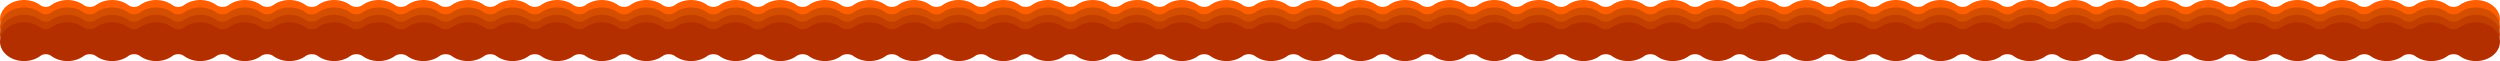 <svg width="4314" height="106" viewBox="0 0 4314 106" fill="none" xmlns="http://www.w3.org/2000/svg">
<g clip-path="url(#clip0_31_1159)">
<path fill-rule="evenodd" clip-rule="evenodd" d="M41.5 66.846C18.58 66.846 0 51.882 0 33.423C0 14.964 18.58 0 41.5 0C52.519 0 62.535 3.459 69.966 9.102C74.815 12.785 83.183 12.785 88.033 9.102C95.463 3.459 105.479 0 116.499 0C127.389 0 137.3 3.379 144.703 8.905C149.981 12.845 160.016 12.845 165.294 8.905C172.697 3.379 182.607 0 193.498 0C204.489 0 214.482 3.441 221.907 9.059C226.951 12.876 236.044 12.876 241.088 9.059C248.513 3.441 258.506 0 269.497 0C280.488 0 290.482 3.441 297.906 9.059C302.951 12.876 312.043 12.876 317.087 9.059C324.512 3.441 334.505 0 345.497 0C356.387 0 366.298 3.379 373.701 8.905C378.979 12.845 389.013 12.845 394.291 8.905C401.694 3.379 411.605 0 422.496 0C433.386 0 443.297 3.379 450.7 8.905C455.978 12.845 466.012 12.845 471.29 8.905C478.693 3.379 488.604 0 499.495 0C510.385 0 520.296 3.379 527.699 8.905C532.977 12.845 543.011 12.845 548.289 8.905C555.692 3.379 565.603 0 576.494 0C587.384 0 597.295 3.379 604.698 8.905C609.976 12.845 620.01 12.845 625.288 8.905C632.691 3.379 642.602 0 653.493 0C664.383 0 674.294 3.379 681.697 8.905C686.975 12.845 697.009 12.845 702.287 8.905C709.69 3.379 719.601 0 730.492 0C741.382 0 751.293 3.379 758.696 8.905C763.974 12.845 774.009 12.845 779.286 8.905C786.689 3.379 796.6 0 807.491 0C818.381 0 828.292 3.379 835.695 8.905C840.973 12.845 851.008 12.845 856.285 8.905C863.688 3.379 873.599 0 884.49 0C895.38 0 905.291 3.379 912.694 8.905C917.972 12.845 928.007 12.845 933.284 8.905C940.687 3.379 950.598 0 961.489 0C972.379 0 982.29 3.379 989.693 8.905C994.971 12.845 1005.01 12.845 1010.28 8.905C1017.69 3.379 1027.6 0 1038.49 0C1049.38 0 1059.29 3.379 1066.69 8.905C1071.97 12.845 1082 12.845 1087.28 8.905C1094.69 3.379 1104.6 0 1115.49 0C1126.38 0 1136.29 3.379 1143.69 8.905C1148.97 12.845 1159 12.845 1164.28 8.905C1171.68 3.379 1181.6 0 1192.49 0C1203.38 0 1213.29 3.379 1220.69 8.905C1225.97 12.845 1236 12.845 1241.28 8.905C1248.68 3.379 1258.59 0 1269.48 0C1280.38 0 1290.29 3.379 1297.69 8.905C1302.97 12.845 1313 12.845 1318.28 8.905C1325.68 3.379 1335.59 0 1346.48 0C1357.37 0 1367.28 3.379 1374.69 8.905C1379.97 12.845 1390 12.845 1395.28 8.905C1402.68 3.379 1412.59 0 1423.48 0C1434.37 0 1444.28 3.379 1451.69 8.905C1456.96 12.845 1467 12.845 1472.28 8.905C1479.68 3.379 1489.59 0 1500.48 0C1511.37 0 1521.28 3.379 1528.69 8.905C1533.96 12.845 1544 12.845 1549.28 8.905C1556.68 3.379 1566.59 0 1577.48 0C1588.37 0 1598.28 3.379 1605.69 8.905C1610.96 12.845 1621 12.845 1626.28 8.905C1633.68 3.379 1643.59 0 1654.48 0C1665.37 0 1675.28 3.379 1682.68 8.905C1687.96 12.845 1698 12.845 1703.27 8.905C1710.68 3.379 1720.59 0 1731.48 0C1742.37 0 1752.28 3.379 1759.68 8.905C1764.96 12.845 1775 12.845 1780.27 8.905C1787.68 3.379 1797.59 0 1808.48 0C1819.37 0 1829.28 3.379 1836.68 8.905C1841.96 12.845 1851.99 12.845 1857.27 8.905C1864.68 3.379 1874.59 0 1885.48 0C1896.37 0 1906.28 3.379 1913.68 8.905C1918.96 12.845 1928.99 12.845 1934.27 8.905C1941.67 3.379 1951.59 0 1962.48 0C1973.37 0 1983.28 3.379 1990.68 8.905C1995.96 12.845 2005.99 12.845 2011.27 8.905C2018.67 3.379 2028.58 0 2039.47 0C2050.37 0 2060.28 3.379 2067.68 8.906C2072.96 12.845 2082.99 12.845 2088.27 8.905C2095.67 3.379 2105.58 0 2116.47 0C2127.36 0 2137.28 3.379 2144.68 8.905C2149.96 12.845 2159.99 12.845 2165.27 8.905C2172.67 3.379 2182.58 0 2193.47 0C2204.36 0 2214.27 3.379 2221.68 8.905C2226.95 12.845 2236.99 12.845 2242.27 8.905C2249.67 3.379 2259.58 7.62939e-05 2270.47 7.62939e-05C2281.36 7.62939e-05 2291.27 3.379 2298.68 8.905C2303.95 12.845 2313.99 12.845 2319.27 8.905C2326.67 3.379 2336.58 0 2347.47 0C2358.36 0 2368.27 3.379 2375.68 8.905C2380.95 12.845 2390.99 12.845 2396.27 8.905C2403.67 3.379 2413.58 0 2424.47 0C2435.36 0 2445.27 3.379 2452.67 8.905C2457.95 12.845 2467.99 12.845 2473.26 8.905C2480.67 3.379 2490.58 0 2501.47 0C2512.36 0 2522.27 3.379 2529.67 8.905C2534.95 12.845 2544.99 12.845 2550.26 8.905C2557.67 3.379 2567.58 0 2578.47 0C2589.36 0 2599.27 3.379 2606.67 8.905C2611.95 12.845 2621.98 12.845 2627.26 8.905C2634.67 3.379 2644.58 0 2655.47 0C2666.36 0 2676.27 3.379 2683.67 8.905C2688.95 12.845 2698.98 12.845 2704.26 8.905C2711.66 3.379 2721.58 0 2732.47 0C2743.36 0 2753.27 3.379 2760.67 8.905C2765.95 12.845 2775.98 12.845 2781.26 8.905C2788.66 3.379 2798.57 0 2809.46 0C2820.36 0 2830.27 3.379 2837.67 8.905C2842.95 12.845 2852.98 12.845 2858.26 8.905C2865.66 3.379 2875.57 0 2886.46 0C2897.35 0 2907.27 3.379 2914.67 8.905C2919.95 12.845 2929.98 12.845 2935.26 8.905C2942.66 3.379 2952.57 0 2963.46 0C2974.35 0 2984.26 3.379 2991.67 8.905C2996.95 12.845 3006.98 12.845 3012.26 8.905C3019.66 3.379 3029.57 0 3040.46 0C3051.35 0 3061.26 3.379 3068.67 8.905C3073.94 12.845 3083.98 12.845 3089.26 8.905C3096.66 3.379 3106.57 0 3117.46 0C3128.35 0 3138.26 3.379 3145.67 8.905C3150.94 12.845 3160.98 12.845 3166.26 8.905C3173.66 3.379 3183.57 0 3194.46 0C3205.35 0 3215.26 3.379 3222.66 8.905C3227.94 12.845 3237.98 12.845 3243.25 8.905C3250.66 3.379 3260.57 0 3271.46 0C3282.35 0 3292.26 3.379 3299.66 8.905C3304.94 12.845 3314.98 12.845 3320.25 8.905C3327.66 3.379 3337.57 0 3348.46 0C3359.35 0 3369.26 3.379 3376.66 8.905C3381.94 12.845 3391.97 12.845 3397.25 8.905C3404.66 3.379 3414.57 0 3425.46 0C3436.35 0 3446.26 3.379 3453.66 8.905C3458.94 12.845 3468.97 12.845 3474.25 8.905C3481.65 3.379 3491.57 0 3502.46 0C3513.35 0 3523.26 3.379 3530.66 8.905C3535.94 12.845 3545.97 12.845 3551.25 8.905C3558.65 3.379 3568.56 0 3579.46 0C3590.35 0 3600.26 3.379 3607.66 8.905C3612.94 12.845 3622.97 12.845 3628.25 8.905C3635.65 3.379 3645.56 0 3656.45 0C3667.34 0 3677.26 3.379 3684.66 8.905C3689.94 12.845 3699.97 12.845 3705.25 8.905C3712.65 3.379 3722.56 0 3733.45 0C3744.34 0 3754.25 3.379 3761.66 8.905C3766.94 12.845 3776.97 12.845 3782.25 8.905C3789.65 3.379 3799.56 0 3810.45 0C3821.34 0 3831.25 3.379 3838.66 8.905C3843.93 12.845 3853.97 12.845 3859.25 8.905C3866.65 3.379 3876.56 0 3887.45 0C3898.34 0 3908.25 3.379 3915.66 8.905C3920.93 12.845 3930.97 12.845 3936.25 8.905C3943.65 3.379 3953.56 0 3964.45 0C3975.34 0 3985.25 3.379 3992.65 8.905C3997.93 12.845 4007.97 12.845 4013.24 8.905C4020.65 3.379 4030.56 0 4041.45 0C4052.34 0 4062.25 3.379 4069.65 8.905C4074.93 12.845 4084.97 12.845 4090.24 8.906C4097.65 3.379 4107.56 0 4118.45 0C4129.34 0 4139.25 3.379 4146.65 8.905C4151.93 12.845 4161.97 12.845 4167.24 8.905C4174.65 3.379 4184.56 0 4195.45 0C4206.34 0 4216.25 3.379 4223.65 8.905C4228.93 12.845 4238.96 12.845 4244.24 8.905C4251.65 3.379 4261.56 0 4272.45 0C4295.37 0 4313.95 14.964 4313.95 33.423C4313.95 51.882 4295.37 66.846 4272.45 66.846C4261.56 66.846 4251.65 63.468 4244.24 57.941C4238.96 54.001 4228.93 54.001 4223.65 57.941C4216.25 63.468 4206.34 66.846 4195.45 66.846C4184.56 66.846 4174.65 63.468 4167.24 57.941C4161.97 54.001 4151.93 54.001 4146.65 57.941C4139.25 63.468 4129.34 66.846 4118.45 66.846C4107.56 66.846 4097.65 63.468 4090.24 57.941C4084.97 54.001 4074.93 54.001 4069.65 57.941C4062.25 63.468 4052.34 66.846 4041.45 66.846C4030.56 66.846 4020.65 63.468 4013.24 57.941C4007.97 54.001 3997.93 54.001 3992.65 57.941C3985.25 63.468 3975.34 66.846 3964.45 66.846C3953.56 66.846 3943.65 63.468 3936.25 57.941C3930.97 54.001 3920.93 54.001 3915.66 57.941C3908.25 63.468 3898.34 66.846 3887.45 66.846C3876.56 66.846 3866.65 63.468 3859.25 57.941C3853.97 54.001 3843.93 54.001 3838.66 57.941C3831.25 63.468 3821.34 66.846 3810.45 66.846C3799.56 66.846 3789.65 63.468 3782.25 57.941C3776.97 54.001 3766.94 54.001 3761.66 57.941C3754.25 63.468 3744.34 66.846 3733.45 66.846C3722.56 66.846 3712.65 63.468 3705.25 57.941C3699.97 54.001 3689.94 54.001 3684.66 57.941C3677.26 63.468 3667.34 66.846 3656.45 66.846C3645.56 66.846 3635.65 63.468 3628.25 57.941C3622.97 54.001 3612.94 54.001 3607.66 57.941C3600.26 63.468 3590.35 66.846 3579.46 66.846C3568.56 66.846 3558.65 63.468 3551.25 57.941C3545.97 54.001 3535.94 54.001 3530.66 57.941C3523.26 63.468 3513.35 66.846 3502.46 66.846C3491.57 66.846 3481.65 63.468 3474.25 57.941C3468.97 54.001 3458.94 54.001 3453.66 57.941C3446.26 63.468 3436.35 66.846 3425.46 66.846C3414.57 66.846 3404.66 63.468 3397.25 57.941C3391.97 54.001 3381.94 54.001 3376.66 57.941C3369.26 63.468 3359.35 66.846 3348.46 66.846C3337.57 66.846 3327.66 63.468 3320.25 57.941C3314.98 54.001 3304.94 54.001 3299.66 57.941C3292.26 63.468 3282.35 66.846 3271.46 66.846C3260.57 66.846 3250.66 63.468 3243.25 57.941C3237.98 54.001 3227.94 54.001 3222.66 57.941C3215.26 63.468 3205.35 66.846 3194.46 66.846C3183.57 66.846 3173.66 63.468 3166.26 57.941C3160.98 54.001 3150.94 54.001 3145.67 57.941C3138.26 63.468 3128.35 66.846 3117.46 66.846C3106.57 66.846 3096.66 63.468 3089.26 57.941C3083.98 54.001 3073.94 54.001 3068.67 57.941C3061.26 63.468 3051.35 66.846 3040.46 66.846C3029.57 66.846 3019.66 63.468 3012.26 57.941C3006.98 54.001 2996.95 54.001 2991.67 57.941C2984.26 63.468 2974.35 66.846 2963.46 66.846C2952.57 66.846 2942.66 63.468 2935.26 57.941C2929.98 54.001 2919.95 54.001 2914.67 57.941C2907.27 63.468 2897.35 66.846 2886.46 66.846C2875.57 66.846 2865.66 63.468 2858.26 57.941C2852.98 54.001 2842.95 54.001 2837.67 57.941C2830.27 63.468 2820.36 66.846 2809.46 66.846C2798.57 66.846 2788.66 63.468 2781.26 57.941C2775.98 54.001 2765.95 54.001 2760.67 57.941C2753.27 63.468 2743.36 66.846 2732.47 66.846C2721.58 66.846 2711.66 63.468 2704.26 57.941C2698.98 54.001 2688.95 54.001 2683.67 57.941C2676.27 63.468 2666.36 66.846 2655.47 66.846C2644.58 66.846 2634.67 63.468 2627.26 57.941C2621.98 54.001 2611.95 54.001 2606.67 57.941C2599.27 63.468 2589.36 66.846 2578.47 66.846C2567.58 66.846 2557.67 63.468 2550.26 57.941C2544.99 54.001 2534.95 54.001 2529.67 57.941C2522.27 63.468 2512.36 66.846 2501.47 66.846C2490.58 66.846 2480.67 63.468 2473.26 57.941C2467.99 54.001 2457.95 54.001 2452.67 57.941C2445.27 63.468 2435.36 66.846 2424.47 66.846C2413.58 66.846 2403.67 63.468 2396.27 57.941C2390.99 54.001 2380.95 54.001 2375.68 57.941C2368.27 63.468 2358.36 66.846 2347.47 66.846C2336.58 66.846 2326.67 63.468 2319.27 57.941C2313.99 54.001 2303.95 54.001 2298.68 57.941C2291.27 63.468 2281.36 66.846 2270.47 66.846C2259.58 66.846 2249.67 63.468 2242.27 57.941C2236.99 54.001 2226.95 54.001 2221.68 57.941C2214.27 63.468 2204.36 66.846 2193.47 66.846C2182.58 66.846 2172.67 63.468 2165.27 57.941C2159.99 54.001 2149.96 54.001 2144.68 57.941C2137.28 63.468 2127.36 66.846 2116.47 66.846C2105.58 66.846 2095.67 63.468 2088.27 57.941C2082.99 54.001 2072.96 54.001 2067.68 57.941C2060.28 63.468 2050.37 66.846 2039.47 66.846C2028.58 66.846 2018.67 63.468 2011.27 57.941C2005.99 54.001 1995.96 54.001 1990.68 57.941C1983.28 63.468 1973.37 66.846 1962.48 66.846C1951.59 66.846 1941.67 63.468 1934.27 57.941C1928.99 54.001 1918.96 54.001 1913.68 57.941C1906.28 63.468 1896.37 66.846 1885.48 66.846C1874.59 66.846 1864.68 63.468 1857.27 57.941C1851.99 54.001 1841.96 54.001 1836.68 57.941C1829.28 63.468 1819.37 66.846 1808.48 66.846C1797.59 66.846 1787.68 63.468 1780.27 57.941C1775 54.001 1764.96 54.001 1759.68 57.941C1752.28 63.468 1742.37 66.846 1731.48 66.846C1720.59 66.846 1710.68 63.468 1703.27 57.941C1698 54.001 1687.96 54.001 1682.68 57.941C1675.28 63.468 1665.37 66.846 1654.48 66.846C1643.59 66.846 1633.68 63.468 1626.28 57.941C1621 54.001 1610.96 54.001 1605.69 57.941C1598.28 63.468 1588.37 66.846 1577.48 66.846C1566.59 66.846 1556.68 63.468 1549.28 57.941C1544 54.001 1533.96 54.001 1528.69 57.941C1521.28 63.468 1511.37 66.846 1500.48 66.846C1489.59 66.846 1479.68 63.468 1472.28 57.941C1467 54.001 1456.96 54.001 1451.69 57.941C1444.28 63.468 1434.37 66.846 1423.48 66.846C1412.59 66.846 1402.68 63.468 1395.28 57.941C1390 54.001 1379.97 54.001 1374.69 57.941C1367.28 63.468 1357.37 66.846 1346.48 66.846C1335.59 66.846 1325.68 63.468 1318.28 57.941C1313 54.001 1302.97 54.001 1297.69 57.941C1290.29 63.468 1280.38 66.846 1269.48 66.846C1258.59 66.846 1248.68 63.468 1241.28 57.941C1236 54.001 1225.97 54.001 1220.69 57.941C1213.29 63.468 1203.38 66.846 1192.49 66.846C1181.6 66.846 1171.68 63.468 1164.28 57.941C1159 54.001 1148.97 54.001 1143.69 57.941C1136.29 63.468 1126.38 66.846 1115.49 66.846C1104.6 66.846 1094.69 63.468 1087.28 57.941C1082 54.001 1071.97 54.001 1066.69 57.941C1059.29 63.468 1049.38 66.846 1038.49 66.846C1027.6 66.846 1017.69 63.468 1010.28 57.941C1005.01 54.001 994.971 54.001 989.693 57.941C982.29 63.468 972.379 66.846 961.489 66.846C950.598 66.846 940.687 63.468 933.284 57.941C928.007 54.001 917.972 54.001 912.694 57.941C905.291 63.468 895.38 66.846 884.49 66.846C873.599 66.846 863.688 63.468 856.285 57.941C851.008 54.001 840.973 54.001 835.695 57.941C828.292 63.468 818.381 66.846 807.491 66.846C796.6 66.846 786.689 63.468 779.286 57.941C774.009 54.001 763.974 54.001 758.696 57.941C751.293 63.468 741.382 66.846 730.492 66.846C719.601 66.846 709.69 63.468 702.287 57.941C697.009 54.001 686.975 54.001 681.697 57.941C674.294 63.468 664.383 66.846 653.493 66.846C642.602 66.846 632.691 63.468 625.288 57.941C620.01 54.001 609.976 54.001 604.698 57.941C597.295 63.468 587.384 66.846 576.494 66.846C565.603 66.846 555.692 63.468 548.289 57.941C543.011 54.001 532.977 54.001 527.699 57.941C520.296 63.468 510.385 66.846 499.495 66.846C488.604 66.846 478.693 63.468 471.29 57.941C466.012 54.001 455.978 54.001 450.7 57.941C443.297 63.468 433.386 66.846 422.496 66.846C411.605 66.846 401.694 63.468 394.291 57.941C389.013 54.001 378.979 54.001 373.701 57.941C366.298 63.468 356.387 66.846 345.497 66.846C334.505 66.846 324.512 63.405 317.087 57.787C312.043 53.971 302.951 53.971 297.906 57.787C290.482 63.405 280.488 66.846 269.497 66.846C258.506 66.846 248.513 63.405 241.088 57.787C236.044 53.971 226.951 53.971 221.907 57.787C214.482 63.405 204.489 66.846 193.498 66.846C182.607 66.846 172.697 63.468 165.294 57.941C160.016 54.001 149.981 54.001 144.703 57.941C137.3 63.468 127.389 66.846 116.499 66.846C105.479 66.846 95.463 63.387 88.033 57.744C83.183 54.061 74.815 54.061 69.966 57.744C62.535 63.387 52.519 66.846 41.5 66.846Z" fill="#FF5F01"/>
<path fill-rule="evenodd" clip-rule="evenodd" d="M41.5 79.693C18.58 79.693 0 64.729 0 46.27C0 27.811 18.58 12.846 41.5 12.846C52.519 12.846 62.535 16.305 69.966 21.949C74.815 25.632 83.183 25.632 88.033 21.949C95.463 16.305 105.479 12.846 116.499 12.846C127.389 12.846 137.3 16.225 144.703 21.752C149.981 25.692 160.016 25.692 165.294 21.752C172.697 16.225 182.607 12.846 193.498 12.846C204.489 12.846 214.482 16.288 221.907 21.906C226.951 25.722 236.044 25.722 241.088 21.906C248.513 16.288 258.506 12.846 269.497 12.846C280.488 12.846 290.482 16.288 297.906 21.906C302.951 25.722 312.043 25.722 317.087 21.906C324.512 16.288 334.505 12.846 345.497 12.846C356.387 12.846 366.298 16.225 373.701 21.752C378.979 25.692 389.013 25.692 394.291 21.752C401.694 16.225 411.605 12.846 422.496 12.846C433.386 12.846 443.297 16.225 450.7 21.752C455.978 25.692 466.012 25.692 471.29 21.752C478.693 16.225 488.604 12.846 499.495 12.846C510.385 12.846 520.296 16.225 527.699 21.752C532.977 25.692 543.011 25.692 548.289 21.752C555.692 16.225 565.603 12.846 576.494 12.846C587.384 12.846 597.295 16.225 604.698 21.752C609.976 25.692 620.01 25.692 625.288 21.752C632.691 16.225 642.602 12.846 653.493 12.846C664.383 12.846 674.294 16.225 681.697 21.752C686.975 25.692 697.009 25.692 702.287 21.752C709.69 16.225 719.601 12.846 730.492 12.846C741.382 12.846 751.293 16.225 758.696 21.752C763.974 25.692 774.009 25.692 779.286 21.752C786.689 16.225 796.6 12.846 807.491 12.846C818.381 12.846 828.292 16.225 835.695 21.752C840.973 25.692 851.008 25.692 856.285 21.752C863.688 16.225 873.599 12.846 884.49 12.846C895.38 12.846 905.291 16.225 912.694 21.752C917.972 25.692 928.007 25.692 933.284 21.752C940.687 16.225 950.598 12.846 961.489 12.846C972.379 12.846 982.29 16.225 989.693 21.752C994.971 25.692 1005.01 25.692 1010.28 21.752C1017.69 16.225 1027.6 12.846 1038.49 12.846C1049.38 12.846 1059.29 16.225 1066.69 21.752C1071.97 25.692 1082 25.692 1087.28 21.752C1094.69 16.225 1104.6 12.846 1115.49 12.846C1126.38 12.846 1136.29 16.225 1143.69 21.752C1148.97 25.692 1159 25.692 1164.28 21.752C1171.68 16.225 1181.6 12.846 1192.49 12.846C1203.38 12.846 1213.29 16.225 1220.69 21.752C1225.97 25.692 1236 25.692 1241.28 21.752C1248.68 16.225 1258.59 12.846 1269.48 12.846C1280.38 12.846 1290.29 16.225 1297.69 21.752C1302.97 25.692 1313 25.692 1318.28 21.752C1325.68 16.225 1335.59 12.846 1346.48 12.846C1357.37 12.846 1367.28 16.225 1374.69 21.752C1379.97 25.692 1390 25.692 1395.28 21.752C1402.68 16.225 1412.59 12.846 1423.48 12.846C1434.37 12.846 1444.28 16.225 1451.69 21.752C1456.96 25.692 1467 25.692 1472.28 21.752C1479.68 16.225 1489.59 12.846 1500.48 12.846C1511.37 12.846 1521.28 16.225 1528.69 21.752C1533.96 25.692 1544 25.692 1549.28 21.752C1556.68 16.225 1566.59 12.846 1577.48 12.846C1588.37 12.846 1598.28 16.225 1605.69 21.752C1610.96 25.692 1621 25.692 1626.28 21.752C1633.68 16.225 1643.59 12.846 1654.48 12.846C1665.37 12.846 1675.28 16.225 1682.68 21.752C1687.96 25.692 1698 25.692 1703.27 21.752C1710.68 16.225 1720.59 12.846 1731.48 12.846C1742.37 12.846 1752.28 16.225 1759.68 21.752C1764.96 25.692 1775 25.692 1780.27 21.752C1787.68 16.225 1797.59 12.846 1808.48 12.846C1819.37 12.846 1829.28 16.225 1836.68 21.752C1841.96 25.692 1851.99 25.692 1857.27 21.752C1864.68 16.225 1874.59 12.846 1885.48 12.846C1896.37 12.846 1906.28 16.225 1913.68 21.752C1918.96 25.692 1928.99 25.692 1934.27 21.752C1941.67 16.225 1951.59 12.846 1962.48 12.846C1973.37 12.846 1983.28 16.225 1990.68 21.752C1995.96 25.692 2005.99 25.692 2011.27 21.752C2018.67 16.225 2028.58 12.846 2039.47 12.846C2050.37 12.846 2060.28 16.225 2067.68 21.752C2072.96 25.692 2082.99 25.692 2088.27 21.752C2095.67 16.225 2105.58 12.846 2116.47 12.846C2127.36 12.846 2137.28 16.225 2144.68 21.752C2149.96 25.692 2159.99 25.692 2165.27 21.752C2172.67 16.225 2182.58 12.846 2193.47 12.846C2204.36 12.846 2214.27 16.225 2221.68 21.752C2226.95 25.692 2236.99 25.692 2242.27 21.752C2249.67 16.225 2259.58 12.847 2270.47 12.847C2281.36 12.847 2291.27 16.225 2298.68 21.752C2303.95 25.692 2313.99 25.692 2319.27 21.752C2326.67 16.225 2336.58 12.846 2347.47 12.846C2358.36 12.846 2368.27 16.225 2375.68 21.752C2380.95 25.692 2390.99 25.692 2396.27 21.752C2403.67 16.225 2413.58 12.846 2424.47 12.846C2435.36 12.846 2445.27 16.225 2452.67 21.752C2457.95 25.692 2467.99 25.692 2473.26 21.752C2480.67 16.225 2490.58 12.846 2501.47 12.846C2512.36 12.846 2522.27 16.225 2529.67 21.752C2534.95 25.692 2544.99 25.692 2550.26 21.752C2557.67 16.225 2567.58 12.846 2578.47 12.846C2589.36 12.846 2599.27 16.225 2606.67 21.752C2611.95 25.692 2621.98 25.692 2627.26 21.752C2634.67 16.225 2644.58 12.846 2655.47 12.846C2666.36 12.846 2676.27 16.225 2683.67 21.752C2688.95 25.692 2698.98 25.692 2704.26 21.752C2711.66 16.225 2721.58 12.846 2732.47 12.846C2743.36 12.846 2753.27 16.225 2760.67 21.752C2765.95 25.692 2775.98 25.692 2781.26 21.752C2788.66 16.225 2798.57 12.846 2809.46 12.846C2820.36 12.846 2830.27 16.225 2837.67 21.752C2842.95 25.692 2852.98 25.692 2858.26 21.752C2865.66 16.225 2875.57 12.846 2886.46 12.846C2897.35 12.846 2907.27 16.225 2914.67 21.752C2919.95 25.692 2929.98 25.692 2935.26 21.752C2942.66 16.225 2952.57 12.846 2963.46 12.846C2974.35 12.846 2984.26 16.225 2991.67 21.752C2996.95 25.692 3006.98 25.692 3012.26 21.752C3019.66 16.225 3029.57 12.846 3040.46 12.846C3051.35 12.846 3061.26 16.225 3068.67 21.752C3073.94 25.692 3083.98 25.692 3089.26 21.752C3096.66 16.225 3106.57 12.846 3117.46 12.846C3128.35 12.846 3138.26 16.225 3145.67 21.752C3150.94 25.692 3160.98 25.692 3166.26 21.752C3173.66 16.225 3183.57 12.846 3194.46 12.846C3205.35 12.846 3215.26 16.225 3222.66 21.752C3227.94 25.692 3237.98 25.692 3243.25 21.752C3250.66 16.225 3260.57 12.846 3271.46 12.846C3282.35 12.846 3292.26 16.225 3299.66 21.752C3304.94 25.692 3314.98 25.692 3320.25 21.752C3327.66 16.225 3337.57 12.846 3348.46 12.846C3359.35 12.846 3369.26 16.225 3376.66 21.752C3381.94 25.692 3391.97 25.692 3397.25 21.752C3404.66 16.225 3414.57 12.846 3425.46 12.846C3436.35 12.846 3446.26 16.225 3453.66 21.752C3458.94 25.692 3468.97 25.692 3474.25 21.752C3481.65 16.225 3491.57 12.846 3502.46 12.846C3513.35 12.846 3523.26 16.225 3530.66 21.752C3535.94 25.692 3545.97 25.692 3551.25 21.752C3558.65 16.225 3568.56 12.846 3579.46 12.846C3590.35 12.846 3600.26 16.225 3607.66 21.752C3612.94 25.692 3622.97 25.692 3628.25 21.752C3635.65 16.225 3645.56 12.846 3656.45 12.846C3667.34 12.846 3677.26 16.225 3684.66 21.752C3689.94 25.692 3699.97 25.692 3705.25 21.752C3712.65 16.225 3722.56 12.846 3733.45 12.846C3744.34 12.846 3754.25 16.225 3761.66 21.752C3766.94 25.692 3776.97 25.692 3782.25 21.752C3789.65 16.225 3799.56 12.846 3810.45 12.846C3821.34 12.846 3831.25 16.225 3838.66 21.752C3843.93 25.692 3853.97 25.692 3859.25 21.752C3866.65 16.225 3876.56 12.846 3887.45 12.846C3898.34 12.846 3908.25 16.225 3915.66 21.752C3920.93 25.692 3930.97 25.692 3936.25 21.752C3943.65 16.225 3953.56 12.846 3964.45 12.846C3975.34 12.846 3985.25 16.225 3992.65 21.752C3997.93 25.692 4007.97 25.692 4013.24 21.752C4020.65 16.225 4030.56 12.846 4041.45 12.846C4052.34 12.846 4062.25 16.225 4069.65 21.752C4074.93 25.692 4084.97 25.692 4090.24 21.752C4097.65 16.225 4107.56 12.846 4118.45 12.846C4129.34 12.846 4139.25 16.225 4146.65 21.752C4151.93 25.692 4161.97 25.692 4167.24 21.752C4174.65 16.225 4184.56 12.846 4195.45 12.846C4206.34 12.846 4216.25 16.225 4223.65 21.752C4228.93 25.692 4238.96 25.692 4244.24 21.752C4251.65 16.225 4261.56 12.846 4272.45 12.846C4295.37 12.846 4313.95 27.811 4313.95 46.27C4313.95 64.729 4295.37 79.693 4272.45 79.693C4261.56 79.693 4251.65 76.314 4244.24 70.788C4238.96 66.848 4228.93 66.848 4223.65 70.788C4216.25 76.314 4206.34 79.693 4195.45 79.693C4184.56 79.693 4174.65 76.314 4167.24 70.788C4161.97 66.848 4151.93 66.848 4146.65 70.788C4139.25 76.314 4129.34 79.693 4118.45 79.693C4107.56 79.693 4097.65 76.314 4090.24 70.787C4084.97 66.847 4074.93 66.847 4069.65 70.787C4062.25 76.314 4052.34 79.693 4041.45 79.693C4030.56 79.693 4020.65 76.314 4013.24 70.787C4007.97 66.847 3997.93 66.847 3992.65 70.787C3985.25 76.314 3975.34 79.693 3964.45 79.693C3953.56 79.693 3943.65 76.314 3936.25 70.787C3930.97 66.847 3920.93 66.847 3915.66 70.787C3908.25 76.314 3898.34 79.693 3887.45 79.693C3876.56 79.693 3866.65 76.314 3859.25 70.787C3853.97 66.847 3843.93 66.847 3838.66 70.787C3831.25 76.314 3821.34 79.693 3810.45 79.693C3799.56 79.693 3789.65 76.314 3782.25 70.787C3776.97 66.847 3766.94 66.847 3761.66 70.787C3754.25 76.314 3744.34 79.693 3733.45 79.693C3722.56 79.693 3712.65 76.314 3705.25 70.787C3699.97 66.847 3689.94 66.847 3684.66 70.787C3677.26 76.314 3667.34 79.693 3656.45 79.693C3645.56 79.693 3635.65 76.314 3628.25 70.787C3622.97 66.847 3612.94 66.847 3607.66 70.787C3600.26 76.314 3590.35 79.693 3579.46 79.693C3568.56 79.693 3558.65 76.314 3551.25 70.787C3545.97 66.847 3535.94 66.847 3530.66 70.787C3523.26 76.314 3513.35 79.693 3502.46 79.693C3491.57 79.693 3481.65 76.314 3474.25 70.787C3468.97 66.847 3458.94 66.847 3453.66 70.787C3446.26 76.314 3436.35 79.693 3425.46 79.693C3414.57 79.693 3404.66 76.314 3397.25 70.787C3391.97 66.847 3381.94 66.847 3376.66 70.787C3369.26 76.314 3359.35 79.693 3348.46 79.693C3337.57 79.693 3327.66 76.314 3320.25 70.787C3314.98 66.847 3304.94 66.847 3299.66 70.787C3292.26 76.314 3282.35 79.693 3271.46 79.693C3260.57 79.693 3250.66 76.314 3243.25 70.787C3237.98 66.847 3227.94 66.847 3222.66 70.787C3215.26 76.314 3205.35 79.693 3194.46 79.693C3183.57 79.693 3173.66 76.314 3166.26 70.787C3160.98 66.847 3150.94 66.847 3145.67 70.787C3138.26 76.314 3128.35 79.693 3117.46 79.693C3106.57 79.693 3096.66 76.314 3089.26 70.787C3083.98 66.847 3073.94 66.847 3068.67 70.787C3061.26 76.314 3051.35 79.693 3040.46 79.693C3029.57 79.693 3019.66 76.314 3012.26 70.787C3006.98 66.847 2996.95 66.847 2991.67 70.787C2984.26 76.314 2974.35 79.693 2963.46 79.693C2952.57 79.693 2942.66 76.314 2935.26 70.787C2929.98 66.847 2919.95 66.847 2914.67 70.787C2907.27 76.314 2897.35 79.693 2886.46 79.693C2875.57 79.693 2865.66 76.314 2858.26 70.787C2852.98 66.847 2842.95 66.847 2837.67 70.787C2830.27 76.314 2820.36 79.693 2809.46 79.693C2798.57 79.693 2788.66 76.314 2781.26 70.787C2775.98 66.847 2765.95 66.847 2760.67 70.787C2753.27 76.314 2743.36 79.693 2732.47 79.693C2721.58 79.693 2711.66 76.314 2704.26 70.787C2698.98 66.847 2688.95 66.847 2683.67 70.787C2676.27 76.314 2666.36 79.693 2655.47 79.693C2644.58 79.693 2634.67 76.314 2627.26 70.787C2621.98 66.847 2611.95 66.847 2606.67 70.787C2599.27 76.314 2589.36 79.693 2578.47 79.693C2567.58 79.693 2557.67 76.314 2550.26 70.787C2544.99 66.847 2534.95 66.847 2529.67 70.787C2522.27 76.314 2512.36 79.693 2501.47 79.693C2490.58 79.693 2480.67 76.314 2473.26 70.787C2467.99 66.847 2457.95 66.847 2452.67 70.787C2445.27 76.314 2435.36 79.693 2424.47 79.693C2413.58 79.693 2403.67 76.314 2396.27 70.787C2390.99 66.847 2380.95 66.847 2375.68 70.787C2368.27 76.314 2358.36 79.693 2347.47 79.693C2336.58 79.693 2326.67 76.314 2319.27 70.787C2313.99 66.847 2303.95 66.847 2298.68 70.787C2291.27 76.314 2281.36 79.693 2270.47 79.693C2259.58 79.693 2249.67 76.314 2242.27 70.787C2236.99 66.847 2226.95 66.847 2221.68 70.787C2214.27 76.314 2204.36 79.693 2193.47 79.693C2182.58 79.693 2172.67 76.314 2165.27 70.787C2159.99 66.847 2149.96 66.847 2144.68 70.787C2137.28 76.314 2127.36 79.693 2116.47 79.693C2105.58 79.693 2095.67 76.314 2088.27 70.787C2082.99 66.847 2072.96 66.847 2067.68 70.787C2060.28 76.314 2050.37 79.693 2039.47 79.693C2028.58 79.693 2018.67 76.314 2011.27 70.787C2005.99 66.847 1995.96 66.847 1990.68 70.787C1983.28 76.314 1973.37 79.693 1962.48 79.693C1951.59 79.693 1941.67 76.314 1934.27 70.787C1928.99 66.847 1918.96 66.847 1913.68 70.787C1906.28 76.314 1896.37 79.693 1885.48 79.693C1874.59 79.693 1864.68 76.314 1857.27 70.787C1851.99 66.847 1841.96 66.847 1836.68 70.787C1829.28 76.314 1819.37 79.693 1808.48 79.693C1797.59 79.693 1787.68 76.314 1780.27 70.787C1775 66.847 1764.96 66.847 1759.68 70.787C1752.28 76.314 1742.37 79.693 1731.48 79.693C1720.59 79.693 1710.68 76.314 1703.27 70.787C1698 66.847 1687.96 66.847 1682.68 70.787C1675.28 76.314 1665.37 79.693 1654.48 79.693C1643.59 79.693 1633.68 76.314 1626.28 70.787C1621 66.847 1610.96 66.847 1605.69 70.787C1598.28 76.314 1588.37 79.693 1577.48 79.693C1566.59 79.693 1556.68 76.314 1549.28 70.787C1544 66.847 1533.96 66.847 1528.69 70.787C1521.28 76.314 1511.37 79.693 1500.48 79.693C1489.59 79.693 1479.68 76.314 1472.28 70.787C1467 66.847 1456.96 66.847 1451.69 70.787C1444.28 76.314 1434.37 79.693 1423.48 79.693C1412.59 79.693 1402.68 76.314 1395.28 70.787C1390 66.847 1379.97 66.847 1374.69 70.787C1367.28 76.314 1357.37 79.693 1346.48 79.693C1335.59 79.693 1325.68 76.314 1318.28 70.787C1313 66.847 1302.97 66.847 1297.69 70.787C1290.29 76.314 1280.38 79.693 1269.48 79.693C1258.59 79.693 1248.68 76.314 1241.28 70.787C1236 66.847 1225.97 66.847 1220.69 70.787C1213.29 76.314 1203.38 79.693 1192.49 79.693C1181.6 79.693 1171.68 76.314 1164.28 70.787C1159 66.847 1148.97 66.847 1143.69 70.787C1136.29 76.314 1126.38 79.693 1115.49 79.693C1104.6 79.693 1094.69 76.314 1087.28 70.787C1082 66.847 1071.97 66.847 1066.69 70.787C1059.29 76.314 1049.38 79.693 1038.49 79.693C1027.6 79.693 1017.69 76.314 1010.28 70.787C1005.01 66.847 994.971 66.847 989.693 70.787C982.29 76.314 972.379 79.693 961.489 79.693C950.598 79.693 940.687 76.314 933.284 70.787C928.007 66.847 917.972 66.847 912.694 70.787C905.291 76.314 895.38 79.693 884.49 79.693C873.599 79.693 863.688 76.314 856.285 70.787C851.008 66.847 840.973 66.847 835.695 70.787C828.292 76.314 818.381 79.693 807.491 79.693C796.6 79.693 786.689 76.314 779.286 70.787C774.009 66.847 763.974 66.847 758.696 70.787C751.293 76.314 741.382 79.693 730.492 79.693C719.601 79.693 709.69 76.314 702.287 70.787C697.009 66.847 686.975 66.847 681.697 70.787C674.294 76.314 664.383 79.693 653.493 79.693C642.602 79.693 632.691 76.314 625.288 70.787C620.01 66.847 609.976 66.847 604.698 70.787C597.295 76.314 587.384 79.693 576.494 79.693C565.603 79.693 555.692 76.314 548.289 70.787C543.011 66.847 532.977 66.847 527.699 70.787C520.296 76.314 510.385 79.693 499.495 79.693C488.604 79.693 478.693 76.314 471.29 70.787C466.012 66.847 455.978 66.847 450.7 70.787C443.297 76.314 433.386 79.693 422.496 79.693C411.605 79.693 401.694 76.314 394.291 70.787C389.013 66.847 378.979 66.847 373.701 70.787C366.298 76.314 356.387 79.693 345.497 79.693C334.505 79.693 324.512 76.251 317.087 70.634C312.043 66.817 302.951 66.817 297.906 70.634C290.482 76.251 280.488 79.693 269.497 79.693C258.506 79.693 248.513 76.251 241.088 70.634C236.044 66.817 226.951 66.817 221.907 70.634C214.482 76.251 204.489 79.693 193.498 79.693C182.607 79.693 172.697 76.314 165.294 70.787C160.016 66.847 149.981 66.847 144.703 70.787C137.3 76.314 127.389 79.693 116.499 79.693C105.479 79.693 95.463 76.234 88.033 70.591C83.183 66.907 74.815 66.907 69.966 70.591C62.535 76.234 52.519 79.693 41.5 79.693Z" fill="#D34E00"/>
<path fill-rule="evenodd" clip-rule="evenodd" d="M41.5 92.539C18.58 92.539 0 77.575 0 59.116C0 40.657 18.58 25.693 41.5 25.693C52.519 25.693 62.535 29.152 69.966 34.795C74.815 38.478 83.183 38.478 88.033 34.795C95.463 29.152 105.479 25.693 116.499 25.693C127.389 25.693 137.3 29.071 144.703 34.598C149.981 38.538 160.016 38.538 165.294 34.598C172.697 29.071 182.607 25.693 193.498 25.693C204.489 25.693 214.482 29.134 221.907 34.752C226.951 38.569 236.044 38.569 241.088 34.752C248.513 29.134 258.506 25.693 269.497 25.693C280.488 25.693 290.482 29.134 297.906 34.752C302.951 38.569 312.043 38.569 317.087 34.752C324.512 29.134 334.505 25.693 345.497 25.693C356.387 25.693 366.298 29.072 373.701 34.598C378.979 38.538 389.013 38.538 394.291 34.598C401.694 29.072 411.605 25.693 422.496 25.693C433.386 25.693 443.297 29.072 450.7 34.598C455.978 38.538 466.012 38.538 471.29 34.598C478.693 29.072 488.604 25.693 499.495 25.693C510.385 25.693 520.296 29.071 527.699 34.598C532.977 38.538 543.011 38.538 548.289 34.598C555.692 29.071 565.603 25.693 576.494 25.693C587.384 25.693 597.295 29.071 604.698 34.598C609.976 38.538 620.01 38.538 625.288 34.598C632.691 29.071 642.602 25.693 653.493 25.693C664.383 25.693 674.294 29.071 681.697 34.598C686.975 38.538 697.009 38.538 702.287 34.598C709.69 29.071 719.601 25.693 730.492 25.693C741.382 25.693 751.293 29.071 758.696 34.598C763.974 38.538 774.009 38.538 779.286 34.598C786.689 29.071 796.6 25.693 807.491 25.693C818.381 25.693 828.292 29.071 835.695 34.598C840.973 38.538 851.008 38.538 856.285 34.598C863.688 29.071 873.599 25.693 884.49 25.693C895.38 25.693 905.291 29.071 912.694 34.598C917.972 38.538 928.007 38.538 933.284 34.598C940.687 29.071 950.598 25.693 961.489 25.693C972.379 25.693 982.29 29.071 989.693 34.598C994.971 38.538 1005.01 38.538 1010.28 34.598C1017.69 29.071 1027.6 25.693 1038.49 25.693C1049.38 25.693 1059.29 29.071 1066.69 34.598C1071.97 38.538 1082 38.538 1087.28 34.598C1094.69 29.071 1104.6 25.693 1115.49 25.693C1126.38 25.693 1136.29 29.071 1143.69 34.598C1148.97 38.538 1159 38.538 1164.28 34.598C1171.68 29.071 1181.6 25.693 1192.49 25.693C1203.38 25.693 1213.29 29.072 1220.69 34.598C1225.97 38.538 1236 38.538 1241.28 34.598C1248.68 29.072 1258.59 25.693 1269.48 25.693C1280.38 25.693 1290.29 29.071 1297.69 34.598C1302.97 38.538 1313 38.538 1318.28 34.598C1325.68 29.071 1335.59 25.693 1346.48 25.693C1357.37 25.693 1367.28 29.071 1374.69 34.598C1379.97 38.538 1390 38.538 1395.28 34.598C1402.68 29.071 1412.59 25.693 1423.48 25.693C1434.37 25.693 1444.28 29.071 1451.69 34.598C1456.96 38.538 1467 38.538 1472.28 34.598C1479.68 29.071 1489.59 25.693 1500.48 25.693C1511.37 25.693 1521.28 29.071 1528.69 34.598C1533.96 38.538 1544 38.538 1549.28 34.598C1556.68 29.071 1566.59 25.693 1577.48 25.693C1588.37 25.693 1598.28 29.071 1605.69 34.598C1610.96 38.538 1621 38.538 1626.28 34.598C1633.68 29.071 1643.59 25.693 1654.48 25.693C1665.37 25.693 1675.28 29.071 1682.68 34.598C1687.96 38.538 1698 38.538 1703.27 34.598C1710.68 29.071 1720.59 25.693 1731.48 25.693C1742.37 25.693 1752.28 29.071 1759.68 34.598C1764.96 38.538 1775 38.538 1780.27 34.598C1787.68 29.071 1797.59 25.693 1808.48 25.693C1819.37 25.693 1829.28 29.071 1836.68 34.598C1841.96 38.538 1851.99 38.538 1857.27 34.598C1864.68 29.071 1874.59 25.693 1885.48 25.693C1896.37 25.693 1906.28 29.071 1913.68 34.598C1918.96 38.538 1928.99 38.538 1934.27 34.598C1941.67 29.071 1951.59 25.693 1962.48 25.693C1973.37 25.693 1983.28 29.071 1990.68 34.598C1995.96 38.538 2005.99 38.538 2011.27 34.598C2018.67 29.071 2028.58 25.693 2039.47 25.693C2050.37 25.693 2060.28 29.072 2067.68 34.598C2072.96 38.538 2082.99 38.538 2088.27 34.598C2095.67 29.072 2105.58 25.693 2116.47 25.693C2127.36 25.693 2137.28 29.072 2144.68 34.598C2149.96 38.538 2159.99 38.538 2165.27 34.598C2172.67 29.072 2182.58 25.693 2193.47 25.693C2204.36 25.693 2214.27 29.072 2221.68 34.598C2226.95 38.538 2236.99 38.538 2242.27 34.598C2249.67 29.072 2259.58 25.693 2270.47 25.693C2281.36 25.693 2291.27 29.072 2298.68 34.598C2303.95 38.538 2313.99 38.538 2319.27 34.598C2326.67 29.072 2336.58 25.693 2347.47 25.693C2358.36 25.693 2368.27 29.072 2375.68 34.598C2380.95 38.538 2390.99 38.538 2396.27 34.598C2403.67 29.072 2413.58 25.693 2424.47 25.693C2435.36 25.693 2445.27 29.072 2452.67 34.598C2457.95 38.538 2467.99 38.538 2473.26 34.598C2480.67 29.072 2490.58 25.693 2501.47 25.693C2512.36 25.693 2522.27 29.072 2529.67 34.598C2534.95 38.538 2544.99 38.538 2550.26 34.598C2557.67 29.072 2567.58 25.693 2578.47 25.693C2589.36 25.693 2599.27 29.072 2606.67 34.598C2611.95 38.538 2621.98 38.538 2627.26 34.598C2634.67 29.072 2644.58 25.693 2655.47 25.693C2666.36 25.693 2676.27 29.072 2683.67 34.598C2688.95 38.538 2698.98 38.538 2704.26 34.598C2711.66 29.072 2721.58 25.693 2732.47 25.693C2743.36 25.693 2753.27 29.072 2760.67 34.598C2765.95 38.538 2775.98 38.538 2781.26 34.598C2788.66 29.072 2798.57 25.693 2809.46 25.693C2820.36 25.693 2830.27 29.072 2837.67 34.598C2842.95 38.538 2852.98 38.538 2858.26 34.598C2865.66 29.072 2875.57 25.693 2886.46 25.693C2897.35 25.693 2907.27 29.072 2914.67 34.598C2919.95 38.538 2929.98 38.538 2935.26 34.598C2942.66 29.072 2952.57 25.693 2963.46 25.693C2974.35 25.693 2984.26 29.072 2991.67 34.598C2996.95 38.538 3006.98 38.538 3012.26 34.598C3019.66 29.072 3029.57 25.693 3040.46 25.693C3051.35 25.693 3061.26 29.072 3068.67 34.598C3073.94 38.538 3083.98 38.538 3089.26 34.598C3096.66 29.072 3106.57 25.693 3117.46 25.693C3128.35 25.693 3138.26 29.072 3145.67 34.598C3150.94 38.538 3160.98 38.538 3166.26 34.598C3173.66 29.072 3183.57 25.693 3194.46 25.693C3205.35 25.693 3215.26 29.072 3222.66 34.598C3227.94 38.538 3237.98 38.538 3243.25 34.598C3250.66 29.072 3260.57 25.693 3271.46 25.693C3282.35 25.693 3292.26 29.072 3299.66 34.598C3304.94 38.538 3314.98 38.538 3320.25 34.598C3327.66 29.072 3337.57 25.693 3348.46 25.693C3359.35 25.693 3369.26 29.072 3376.66 34.598C3381.94 38.538 3391.97 38.538 3397.25 34.598C3404.66 29.072 3414.57 25.693 3425.46 25.693C3436.35 25.693 3446.26 29.072 3453.66 34.598C3458.94 38.538 3468.97 38.538 3474.25 34.598C3481.65 29.072 3491.57 25.693 3502.46 25.693C3513.35 25.693 3523.26 29.072 3530.66 34.598C3535.94 38.538 3545.97 38.538 3551.25 34.598C3558.65 29.072 3568.56 25.693 3579.46 25.693C3590.35 25.693 3600.26 29.072 3607.66 34.598C3612.94 38.538 3622.97 38.538 3628.25 34.598C3635.65 29.072 3645.56 25.693 3656.45 25.693C3667.34 25.693 3677.26 29.072 3684.66 34.598C3689.94 38.538 3699.97 38.538 3705.25 34.598C3712.65 29.072 3722.56 25.693 3733.45 25.693C3744.34 25.693 3754.25 29.072 3761.66 34.598C3766.94 38.538 3776.97 38.538 3782.25 34.598C3789.65 29.072 3799.56 25.693 3810.45 25.693C3821.34 25.693 3831.25 29.072 3838.66 34.598C3843.93 38.538 3853.97 38.538 3859.25 34.598C3866.65 29.072 3876.56 25.693 3887.45 25.693C3898.34 25.693 3908.25 29.072 3915.66 34.598C3920.93 38.538 3930.97 38.538 3936.25 34.598C3943.65 29.072 3953.56 25.693 3964.45 25.693C3975.34 25.693 3985.25 29.072 3992.65 34.598C3997.93 38.538 4007.97 38.538 4013.24 34.598C4020.65 29.072 4030.56 25.693 4041.45 25.693C4052.34 25.693 4062.25 29.072 4069.65 34.598C4074.93 38.538 4084.97 38.538 4090.24 34.598C4097.65 29.072 4107.56 25.693 4118.45 25.693C4129.34 25.693 4139.25 29.071 4146.65 34.598C4151.93 38.538 4161.97 38.538 4167.24 34.598C4174.65 29.071 4184.56 25.693 4195.45 25.693C4206.34 25.693 4216.25 29.071 4223.65 34.598C4228.93 38.538 4238.96 38.538 4244.24 34.598C4251.65 29.071 4261.56 25.693 4272.45 25.693C4295.37 25.693 4313.95 40.657 4313.95 59.116C4313.95 77.575 4295.37 92.539 4272.45 92.539C4261.56 92.539 4251.65 89.161 4244.24 83.634C4238.96 79.694 4228.93 79.694 4223.65 83.634C4216.25 89.161 4206.34 92.539 4195.45 92.539C4184.56 92.539 4174.65 89.161 4167.24 83.634C4161.97 79.694 4151.93 79.694 4146.65 83.634C4139.25 89.161 4129.34 92.539 4118.45 92.539C4107.56 92.539 4097.65 89.161 4090.24 83.634C4084.97 79.694 4074.93 79.694 4069.65 83.634C4062.25 89.161 4052.34 92.539 4041.45 92.539C4030.56 92.539 4020.65 89.161 4013.24 83.634C4007.97 79.694 3997.93 79.694 3992.65 83.634C3985.25 89.161 3975.34 92.539 3964.45 92.539C3953.56 92.539 3943.65 89.161 3936.25 83.634C3930.97 79.694 3920.93 79.694 3915.66 83.634C3908.25 89.161 3898.34 92.539 3887.45 92.539C3876.56 92.539 3866.65 89.161 3859.25 83.634C3853.97 79.694 3843.93 79.694 3838.66 83.634C3831.25 89.161 3821.34 92.539 3810.45 92.539C3799.56 92.539 3789.65 89.161 3782.25 83.634C3776.97 79.694 3766.94 79.694 3761.66 83.634C3754.25 89.161 3744.34 92.539 3733.45 92.539C3722.56 92.539 3712.65 89.161 3705.25 83.634C3699.97 79.694 3689.94 79.694 3684.66 83.634C3677.26 89.161 3667.34 92.539 3656.45 92.539C3645.56 92.539 3635.65 89.161 3628.25 83.634C3622.97 79.694 3612.94 79.694 3607.66 83.634C3600.26 89.161 3590.35 92.539 3579.46 92.539C3568.56 92.539 3558.65 89.161 3551.25 83.634C3545.97 79.694 3535.94 79.694 3530.66 83.634C3523.26 89.161 3513.35 92.539 3502.46 92.539C3491.57 92.539 3481.65 89.161 3474.25 83.634C3468.97 79.694 3458.94 79.694 3453.66 83.634C3446.26 89.161 3436.35 92.539 3425.46 92.539C3414.57 92.539 3404.66 89.161 3397.25 83.634C3391.97 79.694 3381.94 79.694 3376.66 83.634C3369.26 89.161 3359.35 92.539 3348.46 92.539C3337.57 92.539 3327.66 89.161 3320.25 83.634C3314.98 79.694 3304.94 79.694 3299.66 83.634C3292.26 89.161 3282.35 92.539 3271.46 92.539C3260.57 92.539 3250.66 89.161 3243.25 83.634C3237.98 79.694 3227.94 79.694 3222.66 83.634C3215.26 89.161 3205.35 92.539 3194.46 92.539C3183.57 92.539 3173.66 89.161 3166.26 83.634C3160.98 79.694 3150.94 79.694 3145.67 83.634C3138.26 89.161 3128.35 92.539 3117.46 92.539C3106.57 92.539 3096.66 89.161 3089.26 83.634C3083.98 79.694 3073.94 79.694 3068.67 83.634C3061.26 89.161 3051.35 92.539 3040.46 92.539C3029.57 92.539 3019.66 89.161 3012.26 83.634C3006.98 79.694 2996.95 79.694 2991.67 83.634C2984.26 89.161 2974.35 92.539 2963.46 92.539C2952.57 92.539 2942.66 89.161 2935.26 83.634C2929.98 79.694 2919.95 79.694 2914.67 83.634C2907.27 89.161 2897.35 92.539 2886.46 92.539C2875.57 92.539 2865.66 89.161 2858.26 83.634C2852.98 79.694 2842.95 79.694 2837.67 83.634C2830.27 89.161 2820.36 92.539 2809.46 92.539C2798.57 92.539 2788.66 89.161 2781.26 83.634C2775.98 79.694 2765.95 79.694 2760.67 83.634C2753.27 89.161 2743.36 92.539 2732.47 92.539C2721.58 92.539 2711.66 89.161 2704.26 83.634C2698.98 79.694 2688.95 79.694 2683.67 83.634C2676.27 89.161 2666.36 92.539 2655.47 92.539C2644.58 92.539 2634.67 89.161 2627.26 83.634C2621.98 79.694 2611.95 79.694 2606.67 83.634C2599.27 89.161 2589.36 92.539 2578.47 92.539C2567.58 92.539 2557.67 89.161 2550.26 83.634C2544.99 79.694 2534.95 79.694 2529.67 83.634C2522.27 89.161 2512.36 92.539 2501.47 92.539C2490.58 92.539 2480.67 89.161 2473.26 83.634C2467.99 79.694 2457.95 79.694 2452.67 83.634C2445.27 89.161 2435.36 92.539 2424.47 92.539C2413.58 92.539 2403.67 89.161 2396.27 83.634C2390.99 79.694 2380.95 79.694 2375.68 83.634C2368.27 89.161 2358.36 92.539 2347.47 92.539C2336.58 92.539 2326.67 89.161 2319.27 83.634C2313.99 79.694 2303.95 79.694 2298.68 83.634C2291.27 89.161 2281.36 92.539 2270.47 92.539C2259.58 92.539 2249.67 89.161 2242.27 83.634C2236.99 79.694 2226.95 79.694 2221.68 83.634C2214.27 89.161 2204.36 92.539 2193.47 92.539C2182.58 92.539 2172.67 89.161 2165.27 83.634C2159.99 79.694 2149.96 79.694 2144.68 83.634C2137.28 89.161 2127.36 92.539 2116.47 92.539C2105.58 92.539 2095.67 89.161 2088.27 83.634C2082.99 79.694 2072.96 79.694 2067.68 83.634C2060.28 89.161 2050.37 92.539 2039.47 92.539C2028.58 92.539 2018.67 89.161 2011.27 83.634C2005.99 79.694 1995.96 79.694 1990.68 83.634C1983.28 89.161 1973.37 92.539 1962.48 92.539C1951.59 92.539 1941.67 89.161 1934.27 83.634C1928.99 79.694 1918.96 79.694 1913.68 83.634C1906.28 89.161 1896.37 92.539 1885.48 92.539C1874.59 92.539 1864.68 89.161 1857.27 83.634C1851.99 79.694 1841.96 79.694 1836.68 83.634C1829.28 89.161 1819.37 92.539 1808.48 92.539C1797.59 92.539 1787.68 89.161 1780.27 83.634C1775 79.694 1764.96 79.694 1759.68 83.634C1752.28 89.161 1742.37 92.539 1731.48 92.539C1720.59 92.539 1710.68 89.161 1703.27 83.634C1698 79.694 1687.96 79.694 1682.68 83.634C1675.28 89.161 1665.37 92.539 1654.48 92.539C1643.59 92.539 1633.68 89.161 1626.28 83.634C1621 79.694 1610.96 79.694 1605.69 83.634C1598.28 89.161 1588.37 92.539 1577.48 92.539C1566.59 92.539 1556.68 89.161 1549.28 83.634C1544 79.694 1533.96 79.694 1528.69 83.634C1521.28 89.161 1511.37 92.539 1500.48 92.539C1489.59 92.539 1479.68 89.161 1472.28 83.634C1467 79.694 1456.96 79.694 1451.69 83.634C1444.28 89.161 1434.37 92.539 1423.48 92.539C1412.59 92.539 1402.68 89.161 1395.28 83.634C1390 79.694 1379.97 79.694 1374.69 83.634C1367.28 89.161 1357.37 92.539 1346.48 92.539C1335.59 92.539 1325.68 89.161 1318.28 83.634C1313 79.694 1302.97 79.694 1297.69 83.634C1290.29 89.161 1280.38 92.539 1269.48 92.539C1258.59 92.539 1248.68 89.161 1241.28 83.634C1236 79.694 1225.97 79.694 1220.69 83.634C1213.29 89.161 1203.38 92.539 1192.49 92.539C1181.6 92.539 1171.68 89.161 1164.28 83.634C1159 79.694 1148.97 79.694 1143.69 83.634C1136.29 89.161 1126.38 92.539 1115.49 92.539C1104.6 92.539 1094.69 89.161 1087.28 83.634C1082 79.694 1071.97 79.694 1066.69 83.634C1059.29 89.161 1049.38 92.539 1038.49 92.539C1027.6 92.539 1017.69 89.161 1010.28 83.634C1005.01 79.694 994.971 79.694 989.693 83.634C982.29 89.161 972.379 92.539 961.489 92.539C950.598 92.539 940.687 89.161 933.284 83.634C928.007 79.694 917.972 79.694 912.694 83.634C905.291 89.161 895.38 92.539 884.49 92.539C873.599 92.539 863.688 89.161 856.285 83.634C851.008 79.694 840.973 79.694 835.695 83.634C828.292 89.161 818.381 92.539 807.491 92.539C796.6 92.539 786.689 89.161 779.286 83.634C774.009 79.694 763.974 79.694 758.696 83.634C751.293 89.161 741.382 92.539 730.492 92.539C719.601 92.539 709.69 89.161 702.287 83.634C697.009 79.694 686.975 79.694 681.697 83.634C674.294 89.161 664.383 92.539 653.493 92.539C642.602 92.539 632.691 89.161 625.288 83.634C620.01 79.694 609.976 79.694 604.698 83.634C597.295 89.161 587.384 92.539 576.494 92.539C565.603 92.539 555.692 89.161 548.289 83.634C543.011 79.694 532.977 79.694 527.699 83.634C520.296 89.161 510.385 92.539 499.495 92.539C488.604 92.539 478.693 89.161 471.29 83.634C466.012 79.694 455.978 79.694 450.7 83.634C443.297 89.161 433.386 92.539 422.496 92.539C411.605 92.539 401.694 89.161 394.291 83.634C389.013 79.694 378.979 79.694 373.701 83.634C366.298 89.161 356.387 92.539 345.497 92.539C334.505 92.539 324.512 89.098 317.087 83.48C312.043 79.663 302.951 79.663 297.906 83.48C290.482 89.098 280.488 92.539 269.497 92.539C258.506 92.539 248.513 89.098 241.088 83.48C236.044 79.663 226.951 79.663 221.907 83.48C214.482 89.098 204.489 92.539 193.498 92.539C182.607 92.539 172.697 89.161 165.294 83.634C160.016 79.694 149.981 79.694 144.703 83.634C137.3 89.161 127.389 92.539 116.499 92.539C105.479 92.539 95.463 89.08 88.033 83.437C83.183 79.754 74.815 79.754 69.966 83.437C62.535 89.08 52.519 92.539 41.5 92.539Z" fill="#C23D00"/>
<path fill-rule="evenodd" clip-rule="evenodd" d="M41.5 105.386C18.58 105.386 0 90.422 0 71.963C0 53.503 18.58 38.539 41.5 38.539C52.519 38.539 62.535 41.998 69.966 47.642C74.815 51.325 83.183 51.325 88.033 47.642C95.463 41.998 105.479 38.539 116.499 38.539C127.389 38.539 137.3 41.918 144.703 47.445C149.981 51.385 160.016 51.385 165.294 47.445C172.697 41.918 182.607 38.539 193.498 38.539C204.489 38.539 214.482 41.981 221.907 47.598C226.951 51.415 236.044 51.415 241.088 47.598C248.513 41.981 258.506 38.539 269.497 38.539C280.488 38.539 290.482 41.981 297.906 47.598C302.951 51.415 312.043 51.415 317.087 47.598C324.512 41.981 334.505 38.539 345.497 38.539C356.387 38.539 366.298 41.918 373.701 47.445C378.979 51.385 389.013 51.385 394.291 47.445C401.694 41.918 411.605 38.539 422.496 38.539C433.386 38.539 443.297 41.918 450.7 47.445C455.978 51.385 466.012 51.385 471.29 47.445C478.693 41.918 488.604 38.539 499.495 38.539C510.385 38.539 520.296 41.918 527.699 47.445C532.977 51.385 543.011 51.385 548.289 47.445C555.692 41.918 565.603 38.539 576.494 38.539C587.384 38.539 597.295 41.918 604.698 47.445C609.976 51.385 620.01 51.385 625.288 47.445C632.691 41.918 642.602 38.539 653.493 38.539C664.383 38.539 674.294 41.918 681.697 47.445C686.975 51.385 697.009 51.385 702.287 47.445C709.69 41.918 719.601 38.539 730.492 38.539C741.382 38.539 751.293 41.918 758.696 47.445C763.974 51.385 774.009 51.385 779.286 47.445C786.689 41.918 796.6 38.539 807.491 38.539C818.381 38.539 828.292 41.918 835.695 47.445C840.973 51.385 851.008 51.385 856.285 47.445C863.688 41.918 873.599 38.539 884.49 38.539C895.38 38.539 905.291 41.918 912.694 47.445C917.972 51.385 928.007 51.385 933.284 47.445C940.687 41.918 950.598 38.539 961.489 38.539C972.379 38.539 982.29 41.918 989.693 47.445C994.971 51.385 1005.01 51.385 1010.28 47.445C1017.69 41.918 1027.6 38.539 1038.49 38.539C1049.38 38.539 1059.29 41.918 1066.69 47.445C1071.97 51.385 1082 51.385 1087.28 47.445C1094.69 41.918 1104.6 38.539 1115.49 38.539C1126.38 38.539 1136.29 41.918 1143.69 47.445C1148.97 51.385 1159 51.385 1164.28 47.445C1171.68 41.918 1181.6 38.539 1192.49 38.539C1203.38 38.539 1213.29 41.918 1220.69 47.445C1225.97 51.385 1236 51.385 1241.28 47.445C1248.68 41.918 1258.59 38.539 1269.48 38.539C1280.38 38.539 1290.29 41.918 1297.69 47.445C1302.97 51.385 1313 51.385 1318.28 47.445C1325.68 41.918 1335.59 38.539 1346.48 38.539C1357.37 38.539 1367.28 41.918 1374.69 47.445C1379.97 51.385 1390 51.385 1395.28 47.445C1402.68 41.918 1412.59 38.539 1423.48 38.539C1434.37 38.539 1444.28 41.918 1451.69 47.445C1456.96 51.385 1467 51.385 1472.28 47.445C1479.68 41.918 1489.59 38.539 1500.48 38.539C1511.37 38.539 1521.28 41.918 1528.69 47.445C1533.96 51.385 1544 51.385 1549.28 47.445C1556.68 41.918 1566.59 38.539 1577.48 38.539C1588.37 38.539 1598.28 41.918 1605.69 47.445C1610.96 51.385 1621 51.385 1626.28 47.445C1633.68 41.918 1643.59 38.539 1654.48 38.539C1665.37 38.539 1675.28 41.918 1682.68 47.445C1687.96 51.385 1698 51.385 1703.27 47.445C1710.68 41.918 1720.59 38.539 1731.48 38.539C1742.37 38.539 1752.28 41.918 1759.68 47.445C1764.96 51.385 1775 51.385 1780.27 47.445C1787.68 41.918 1797.59 38.539 1808.48 38.539C1819.37 38.539 1829.28 41.918 1836.68 47.445C1841.96 51.385 1851.99 51.385 1857.27 47.445C1864.68 41.918 1874.59 38.539 1885.48 38.539C1896.37 38.539 1906.28 41.918 1913.68 47.445C1918.96 51.385 1928.99 51.385 1934.27 47.445C1941.67 41.918 1951.59 38.539 1962.48 38.539C1973.37 38.539 1983.28 41.918 1990.68 47.445C1995.96 51.385 2005.99 51.385 2011.27 47.445C2018.67 41.918 2028.58 38.539 2039.47 38.539C2050.37 38.539 2060.28 41.918 2067.68 47.445C2072.96 51.385 2082.99 51.385 2088.27 47.445C2095.67 41.918 2105.58 38.539 2116.47 38.539C2127.36 38.539 2137.28 41.918 2144.68 47.445C2149.96 51.385 2159.99 51.385 2165.27 47.445C2172.67 41.918 2182.58 38.539 2193.47 38.539C2204.36 38.539 2214.27 41.918 2221.68 47.445C2226.95 51.385 2236.99 51.385 2242.27 47.445C2249.67 41.918 2259.58 38.539 2270.47 38.539C2281.36 38.539 2291.27 41.918 2298.68 47.445C2303.95 51.385 2313.99 51.385 2319.27 47.445C2326.67 41.918 2336.58 38.539 2347.47 38.539C2358.36 38.539 2368.27 41.918 2375.68 47.445C2380.95 51.385 2390.99 51.385 2396.27 47.445C2403.67 41.918 2413.58 38.539 2424.47 38.539C2435.36 38.539 2445.27 41.918 2452.67 47.445C2457.95 51.385 2467.99 51.385 2473.26 47.445C2480.67 41.918 2490.58 38.539 2501.47 38.539C2512.36 38.539 2522.27 41.918 2529.67 47.445C2534.95 51.385 2544.99 51.385 2550.26 47.445C2557.67 41.918 2567.58 38.539 2578.47 38.539C2589.36 38.539 2599.27 41.918 2606.67 47.445C2611.95 51.385 2621.98 51.385 2627.26 47.445C2634.67 41.918 2644.58 38.539 2655.47 38.539C2666.36 38.539 2676.27 41.918 2683.67 47.445C2688.95 51.385 2698.98 51.385 2704.26 47.445C2711.66 41.918 2721.58 38.539 2732.47 38.539C2743.36 38.539 2753.27 41.918 2760.67 47.445C2765.95 51.385 2775.98 51.385 2781.26 47.445C2788.66 41.918 2798.57 38.539 2809.46 38.539C2820.36 38.539 2830.27 41.918 2837.67 47.445C2842.95 51.385 2852.98 51.385 2858.26 47.445C2865.66 41.918 2875.57 38.539 2886.46 38.539C2897.35 38.539 2907.27 41.918 2914.67 47.445C2919.95 51.385 2929.98 51.385 2935.26 47.445C2942.66 41.918 2952.57 38.539 2963.46 38.539C2974.35 38.539 2984.26 41.918 2991.67 47.445C2996.95 51.385 3006.98 51.385 3012.26 47.445C3019.66 41.918 3029.57 38.539 3040.46 38.539C3051.35 38.539 3061.26 41.918 3068.67 47.445C3073.94 51.385 3083.98 51.385 3089.26 47.445C3096.66 41.918 3106.57 38.539 3117.46 38.539C3128.35 38.539 3138.26 41.918 3145.67 47.445C3150.94 51.385 3160.98 51.385 3166.26 47.445C3173.66 41.918 3183.57 38.539 3194.46 38.539C3205.35 38.539 3215.26 41.918 3222.66 47.445C3227.94 51.385 3237.98 51.385 3243.25 47.445C3250.66 41.918 3260.57 38.539 3271.46 38.539C3282.35 38.539 3292.26 41.918 3299.66 47.445C3304.94 51.385 3314.98 51.385 3320.25 47.445C3327.66 41.918 3337.57 38.539 3348.46 38.539C3359.35 38.539 3369.26 41.918 3376.66 47.445C3381.94 51.385 3391.97 51.385 3397.25 47.445C3404.66 41.918 3414.57 38.539 3425.46 38.539C3436.35 38.539 3446.26 41.918 3453.66 47.445C3458.94 51.385 3468.97 51.385 3474.25 47.445C3481.65 41.918 3491.57 38.539 3502.46 38.539C3513.35 38.539 3523.26 41.918 3530.66 47.445C3535.94 51.385 3545.97 51.385 3551.25 47.445C3558.65 41.918 3568.56 38.539 3579.46 38.539C3590.35 38.539 3600.26 41.918 3607.66 47.445C3612.94 51.385 3622.97 51.385 3628.25 47.445C3635.65 41.918 3645.56 38.539 3656.45 38.539C3667.34 38.539 3677.26 41.918 3684.66 47.445C3689.94 51.385 3699.97 51.385 3705.25 47.445C3712.65 41.918 3722.56 38.539 3733.45 38.539C3744.34 38.539 3754.25 41.918 3761.66 47.445C3766.94 51.385 3776.97 51.385 3782.25 47.445C3789.65 41.918 3799.56 38.539 3810.45 38.539C3821.34 38.539 3831.25 41.918 3838.66 47.445C3843.93 51.385 3853.97 51.385 3859.25 47.445C3866.65 41.918 3876.56 38.539 3887.45 38.539C3898.34 38.539 3908.25 41.918 3915.66 47.445C3920.93 51.385 3930.97 51.385 3936.25 47.445C3943.65 41.918 3953.56 38.539 3964.45 38.539C3975.34 38.539 3985.25 41.918 3992.65 47.445C3997.93 51.385 4007.97 51.385 4013.24 47.445C4020.65 41.918 4030.56 38.539 4041.45 38.539C4052.34 38.539 4062.25 41.918 4069.65 47.445C4074.93 51.385 4084.97 51.385 4090.24 47.445C4097.65 41.918 4107.56 38.539 4118.45 38.539C4129.34 38.539 4139.25 41.918 4146.65 47.444C4151.93 51.384 4161.97 51.384 4167.24 47.444C4174.65 41.918 4184.56 38.539 4195.45 38.539C4206.34 38.539 4216.25 41.918 4223.65 47.444C4228.93 51.384 4238.96 51.384 4244.24 47.444C4251.65 41.918 4261.56 38.539 4272.45 38.539C4295.37 38.539 4313.95 53.503 4313.95 71.963C4313.95 90.422 4295.37 105.386 4272.45 105.386C4261.56 105.386 4251.65 102.007 4244.24 96.481C4238.96 92.54 4228.93 92.54 4223.65 96.481C4216.25 102.007 4206.34 105.386 4195.45 105.386C4184.56 105.386 4174.65 102.007 4167.24 96.481C4161.97 92.54 4151.93 92.54 4146.65 96.481C4139.25 102.007 4129.34 105.386 4118.45 105.386C4107.56 105.386 4097.65 102.007 4090.24 96.48C4084.97 92.54 4074.93 92.54 4069.65 96.48C4062.25 102.007 4052.34 105.386 4041.45 105.386C4030.56 105.386 4020.65 102.007 4013.24 96.48C4007.97 92.54 3997.93 92.54 3992.65 96.48C3985.25 102.007 3975.34 105.386 3964.45 105.386C3953.56 105.386 3943.65 102.007 3936.25 96.48C3930.97 92.54 3920.93 92.54 3915.66 96.48C3908.25 102.007 3898.34 105.386 3887.45 105.386C3876.56 105.386 3866.65 102.007 3859.25 96.48C3853.97 92.54 3843.93 92.54 3838.66 96.48C3831.25 102.007 3821.34 105.386 3810.45 105.386C3799.56 105.386 3789.65 102.007 3782.25 96.48C3776.97 92.54 3766.94 92.54 3761.66 96.48C3754.25 102.007 3744.34 105.386 3733.45 105.386C3722.56 105.386 3712.65 102.007 3705.25 96.48C3699.97 92.54 3689.94 92.54 3684.66 96.48C3677.26 102.007 3667.34 105.386 3656.45 105.386C3645.56 105.386 3635.65 102.007 3628.25 96.48C3622.97 92.54 3612.94 92.54 3607.66 96.48C3600.26 102.007 3590.35 105.386 3579.46 105.386C3568.56 105.386 3558.65 102.007 3551.25 96.48C3545.97 92.54 3535.94 92.54 3530.66 96.48C3523.26 102.007 3513.35 105.386 3502.46 105.386C3491.57 105.386 3481.65 102.007 3474.25 96.48C3468.97 92.54 3458.94 92.54 3453.66 96.48C3446.26 102.007 3436.35 105.386 3425.46 105.386C3414.57 105.386 3404.66 102.007 3397.25 96.48C3391.97 92.54 3381.94 92.54 3376.66 96.48C3369.26 102.007 3359.35 105.386 3348.46 105.386C3337.57 105.386 3327.66 102.007 3320.25 96.48C3314.98 92.54 3304.94 92.54 3299.66 96.48C3292.26 102.007 3282.35 105.386 3271.46 105.386C3260.57 105.386 3250.66 102.007 3243.25 96.48C3237.98 92.54 3227.94 92.54 3222.66 96.48C3215.26 102.007 3205.35 105.386 3194.46 105.386C3183.57 105.386 3173.66 102.007 3166.26 96.48C3160.98 92.54 3150.94 92.54 3145.67 96.48C3138.26 102.007 3128.35 105.386 3117.46 105.386C3106.57 105.386 3096.66 102.007 3089.26 96.48C3083.98 92.54 3073.94 92.54 3068.67 96.48C3061.26 102.007 3051.35 105.386 3040.46 105.386C3029.57 105.386 3019.66 102.007 3012.26 96.48C3006.98 92.54 2996.95 92.54 2991.67 96.48C2984.26 102.007 2974.35 105.386 2963.46 105.386C2952.57 105.386 2942.66 102.007 2935.26 96.48C2929.98 92.54 2919.95 92.54 2914.67 96.48C2907.27 102.007 2897.35 105.386 2886.46 105.386C2875.57 105.386 2865.66 102.007 2858.26 96.48C2852.98 92.54 2842.95 92.54 2837.67 96.48C2830.27 102.007 2820.36 105.386 2809.46 105.386C2798.57 105.386 2788.66 102.007 2781.26 96.48C2775.98 92.54 2765.95 92.54 2760.67 96.48C2753.27 102.007 2743.36 105.386 2732.47 105.386C2721.58 105.386 2711.66 102.007 2704.26 96.48C2698.98 92.54 2688.95 92.54 2683.67 96.48C2676.27 102.007 2666.36 105.386 2655.47 105.386C2644.58 105.386 2634.67 102.007 2627.26 96.48C2621.98 92.54 2611.95 92.54 2606.67 96.48C2599.27 102.007 2589.36 105.386 2578.47 105.386C2567.58 105.386 2557.67 102.007 2550.26 96.48C2544.99 92.54 2534.95 92.54 2529.67 96.48C2522.27 102.007 2512.36 105.386 2501.47 105.386C2490.58 105.386 2480.67 102.007 2473.26 96.48C2467.99 92.54 2457.95 92.54 2452.67 96.48C2445.27 102.007 2435.36 105.386 2424.47 105.386C2413.58 105.386 2403.67 102.007 2396.27 96.48C2390.99 92.54 2380.95 92.54 2375.68 96.48C2368.27 102.007 2358.36 105.386 2347.47 105.386C2336.58 105.386 2326.67 102.007 2319.27 96.48C2313.99 92.54 2303.95 92.54 2298.68 96.48C2291.27 102.007 2281.36 105.386 2270.47 105.386C2259.58 105.386 2249.67 102.007 2242.27 96.48C2236.99 92.54 2226.95 92.54 2221.68 96.48C2214.27 102.007 2204.36 105.386 2193.47 105.386C2182.58 105.386 2172.67 102.007 2165.27 96.48C2159.99 92.54 2149.96 92.54 2144.68 96.48C2137.28 102.007 2127.36 105.386 2116.47 105.386C2105.58 105.386 2095.67 102.007 2088.27 96.48C2082.99 92.54 2072.96 92.54 2067.68 96.48C2060.28 102.007 2050.37 105.386 2039.47 105.386C2028.58 105.386 2018.67 102.007 2011.27 96.48C2005.99 92.54 1995.96 92.54 1990.68 96.48C1983.28 102.007 1973.37 105.386 1962.48 105.386C1951.59 105.386 1941.67 102.007 1934.27 96.48C1928.99 92.54 1918.96 92.54 1913.68 96.48C1906.28 102.007 1896.37 105.386 1885.48 105.386C1874.59 105.386 1864.68 102.007 1857.27 96.48C1851.99 92.54 1841.96 92.54 1836.68 96.48C1829.28 102.007 1819.37 105.386 1808.48 105.386C1797.59 105.386 1787.68 102.007 1780.27 96.48C1775 92.54 1764.96 92.54 1759.68 96.48C1752.28 102.007 1742.37 105.386 1731.48 105.386C1720.59 105.386 1710.68 102.007 1703.27 96.48C1698 92.54 1687.96 92.54 1682.68 96.48C1675.28 102.007 1665.37 105.386 1654.48 105.386C1643.59 105.386 1633.68 102.007 1626.28 96.48C1621 92.54 1610.96 92.54 1605.69 96.48C1598.28 102.007 1588.37 105.386 1577.48 105.386C1566.59 105.386 1556.68 102.007 1549.28 96.48C1544 92.54 1533.96 92.54 1528.69 96.48C1521.28 102.007 1511.37 105.386 1500.48 105.386C1489.59 105.386 1479.68 102.007 1472.28 96.48C1467 92.54 1456.96 92.54 1451.69 96.48C1444.28 102.007 1434.37 105.386 1423.48 105.386C1412.59 105.386 1402.68 102.007 1395.28 96.48C1390 92.54 1379.97 92.54 1374.69 96.48C1367.28 102.007 1357.37 105.386 1346.48 105.386C1335.59 105.386 1325.68 102.007 1318.28 96.48C1313 92.54 1302.97 92.54 1297.69 96.48C1290.29 102.007 1280.38 105.386 1269.48 105.386C1258.59 105.386 1248.68 102.007 1241.28 96.48C1236 92.54 1225.97 92.54 1220.69 96.48C1213.29 102.007 1203.38 105.386 1192.49 105.386C1181.6 105.386 1171.68 102.007 1164.28 96.48C1159 92.54 1148.97 92.54 1143.69 96.48C1136.29 102.007 1126.38 105.386 1115.49 105.386C1104.6 105.386 1094.69 102.007 1087.28 96.48C1082 92.54 1071.97 92.54 1066.69 96.48C1059.29 102.007 1049.38 105.386 1038.49 105.386C1027.6 105.386 1017.69 102.007 1010.28 96.48C1005.01 92.54 994.971 92.54 989.693 96.48C982.29 102.007 972.379 105.386 961.489 105.386C950.598 105.386 940.687 102.007 933.284 96.48C928.007 92.54 917.972 92.54 912.694 96.48C905.291 102.007 895.38 105.386 884.49 105.386C873.599 105.386 863.688 102.007 856.285 96.48C851.008 92.54 840.973 92.54 835.695 96.48C828.292 102.007 818.381 105.386 807.491 105.386C796.6 105.386 786.689 102.007 779.286 96.48C774.009 92.54 763.974 92.54 758.696 96.48C751.293 102.007 741.382 105.386 730.492 105.386C719.601 105.386 709.69 102.007 702.287 96.48C697.009 92.54 686.975 92.54 681.697 96.48C674.294 102.007 664.383 105.386 653.493 105.386C642.602 105.386 632.691 102.007 625.288 96.48C620.01 92.54 609.976 92.54 604.698 96.48C597.295 102.007 587.384 105.386 576.494 105.386C565.603 105.386 555.692 102.007 548.289 96.48C543.011 92.54 532.977 92.54 527.699 96.48C520.296 102.007 510.385 105.386 499.495 105.386C488.604 105.386 478.693 102.007 471.29 96.48C466.012 92.54 455.978 92.54 450.7 96.48C443.297 102.007 433.386 105.386 422.496 105.386C411.605 105.386 401.694 102.007 394.291 96.48C389.013 92.54 378.979 92.54 373.701 96.48C366.298 102.007 356.387 105.386 345.497 105.386C334.505 105.386 324.512 101.944 317.087 96.326C312.043 92.51 302.951 92.51 297.906 96.326C290.482 101.944 280.488 105.386 269.497 105.386C258.506 105.386 248.513 101.944 241.088 96.326C236.044 92.51 226.951 92.51 221.907 96.326C214.482 101.944 204.489 105.386 193.498 105.386C182.607 105.386 172.697 102.007 165.294 96.48C160.016 92.54 149.981 92.54 144.703 96.48C137.3 102.007 127.389 105.386 116.499 105.386C105.479 105.386 95.463 101.927 88.033 96.283C83.183 92.6 74.815 92.6 69.966 96.283C62.535 101.927 52.519 105.386 41.5 105.386Z" fill="#B42F00"/>
</g>
<defs>
<clipPath id="clip0_31_1159">
<rect width="4313.95" height="105.386" fill="white"/>
</clipPath>
</defs>
</svg>
